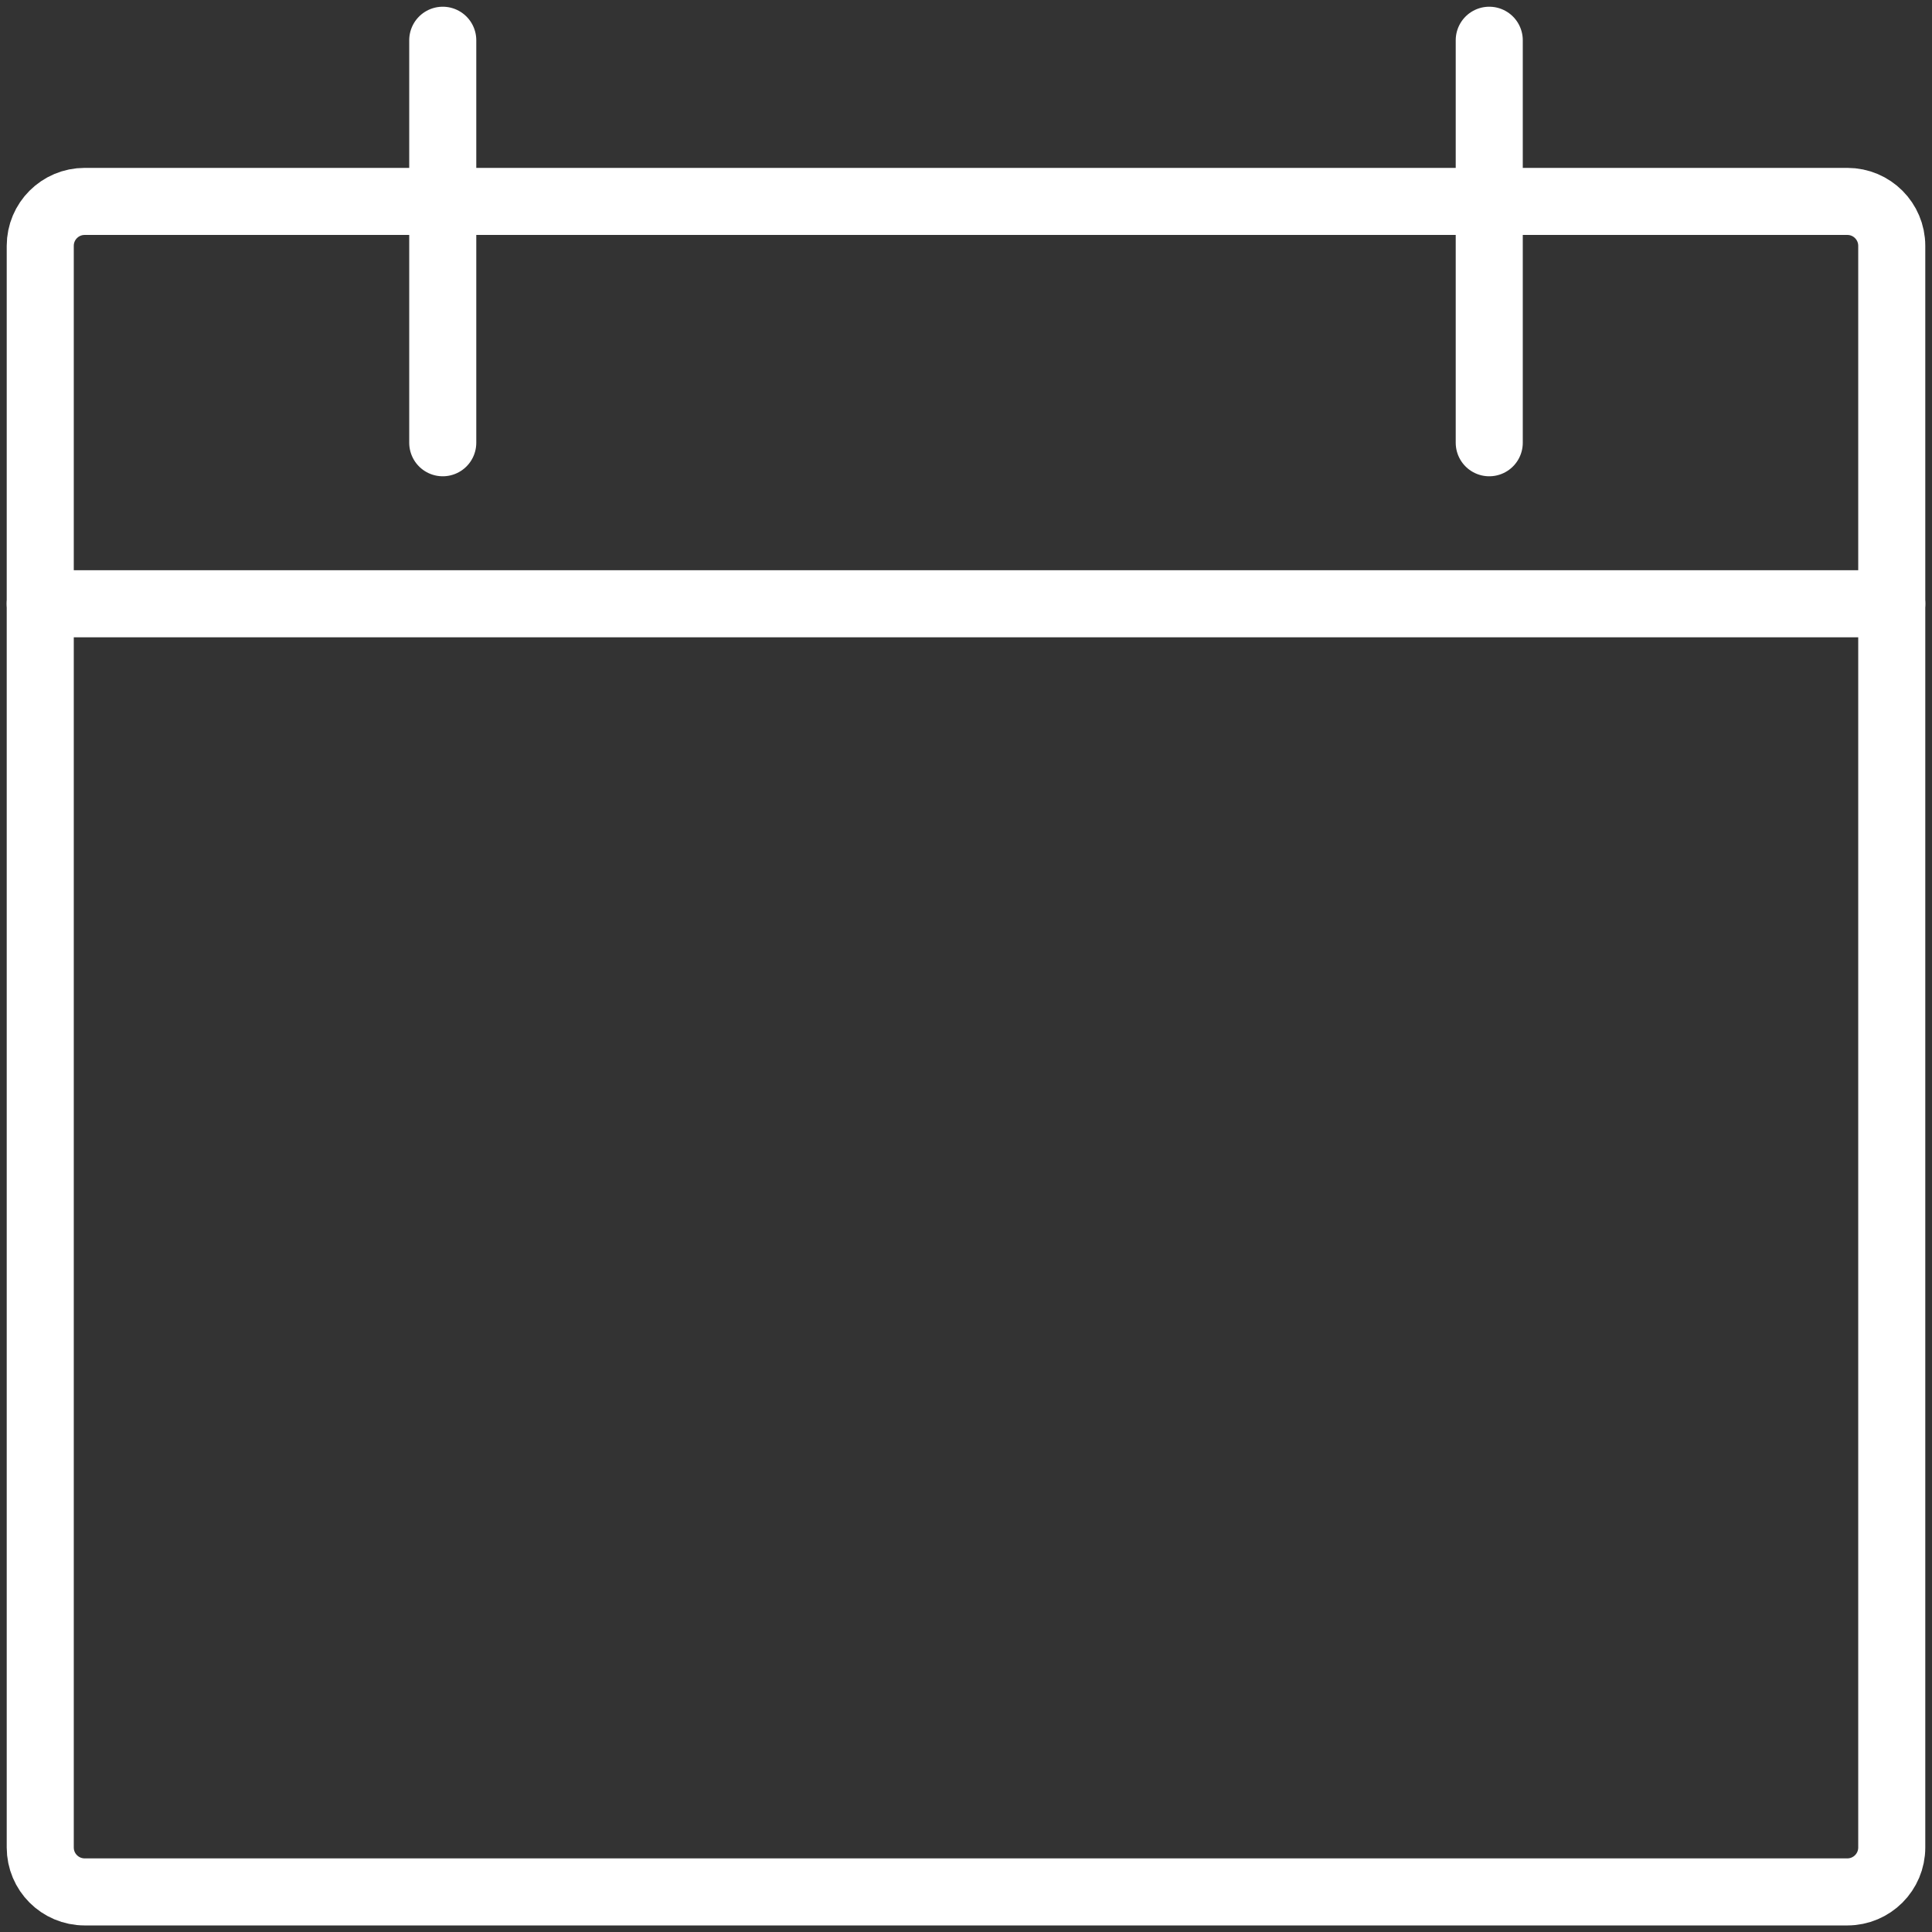<svg width="24" height="24" viewBox="0 0 24 24" fill="none" xmlns="http://www.w3.org/2000/svg">
<rect x="0" y="0" width="24" height="24" fill="#333333" stroke="none"/>
<path d="M22.948 2.502H1.052C0.747 2.502 0.5 2.749 0.5 3.054V22.95C0.5 23.255 0.747 23.502 1.052 23.502H22.948C23.253 23.502 23.5 23.255 23.5 22.95V3.054C23.5 2.749 23.253 2.502 22.948 2.502Z" stroke="white" stroke-width="0.833" stroke-linecap="round" stroke-linejoin="round"/>
<path d="M5.5 0.5V5.5" stroke="white" stroke-width="0.833" stroke-linecap="round" stroke-linejoin="round"/>
<path d="M18.5 0.5V5.5" stroke="white" stroke-width="0.833" stroke-linecap="round" stroke-linejoin="round"/>
<path d="M0.5 7.5H23.5" stroke="white" stroke-width="0.833" stroke-linecap="round" stroke-linejoin="round"/>
</svg>
